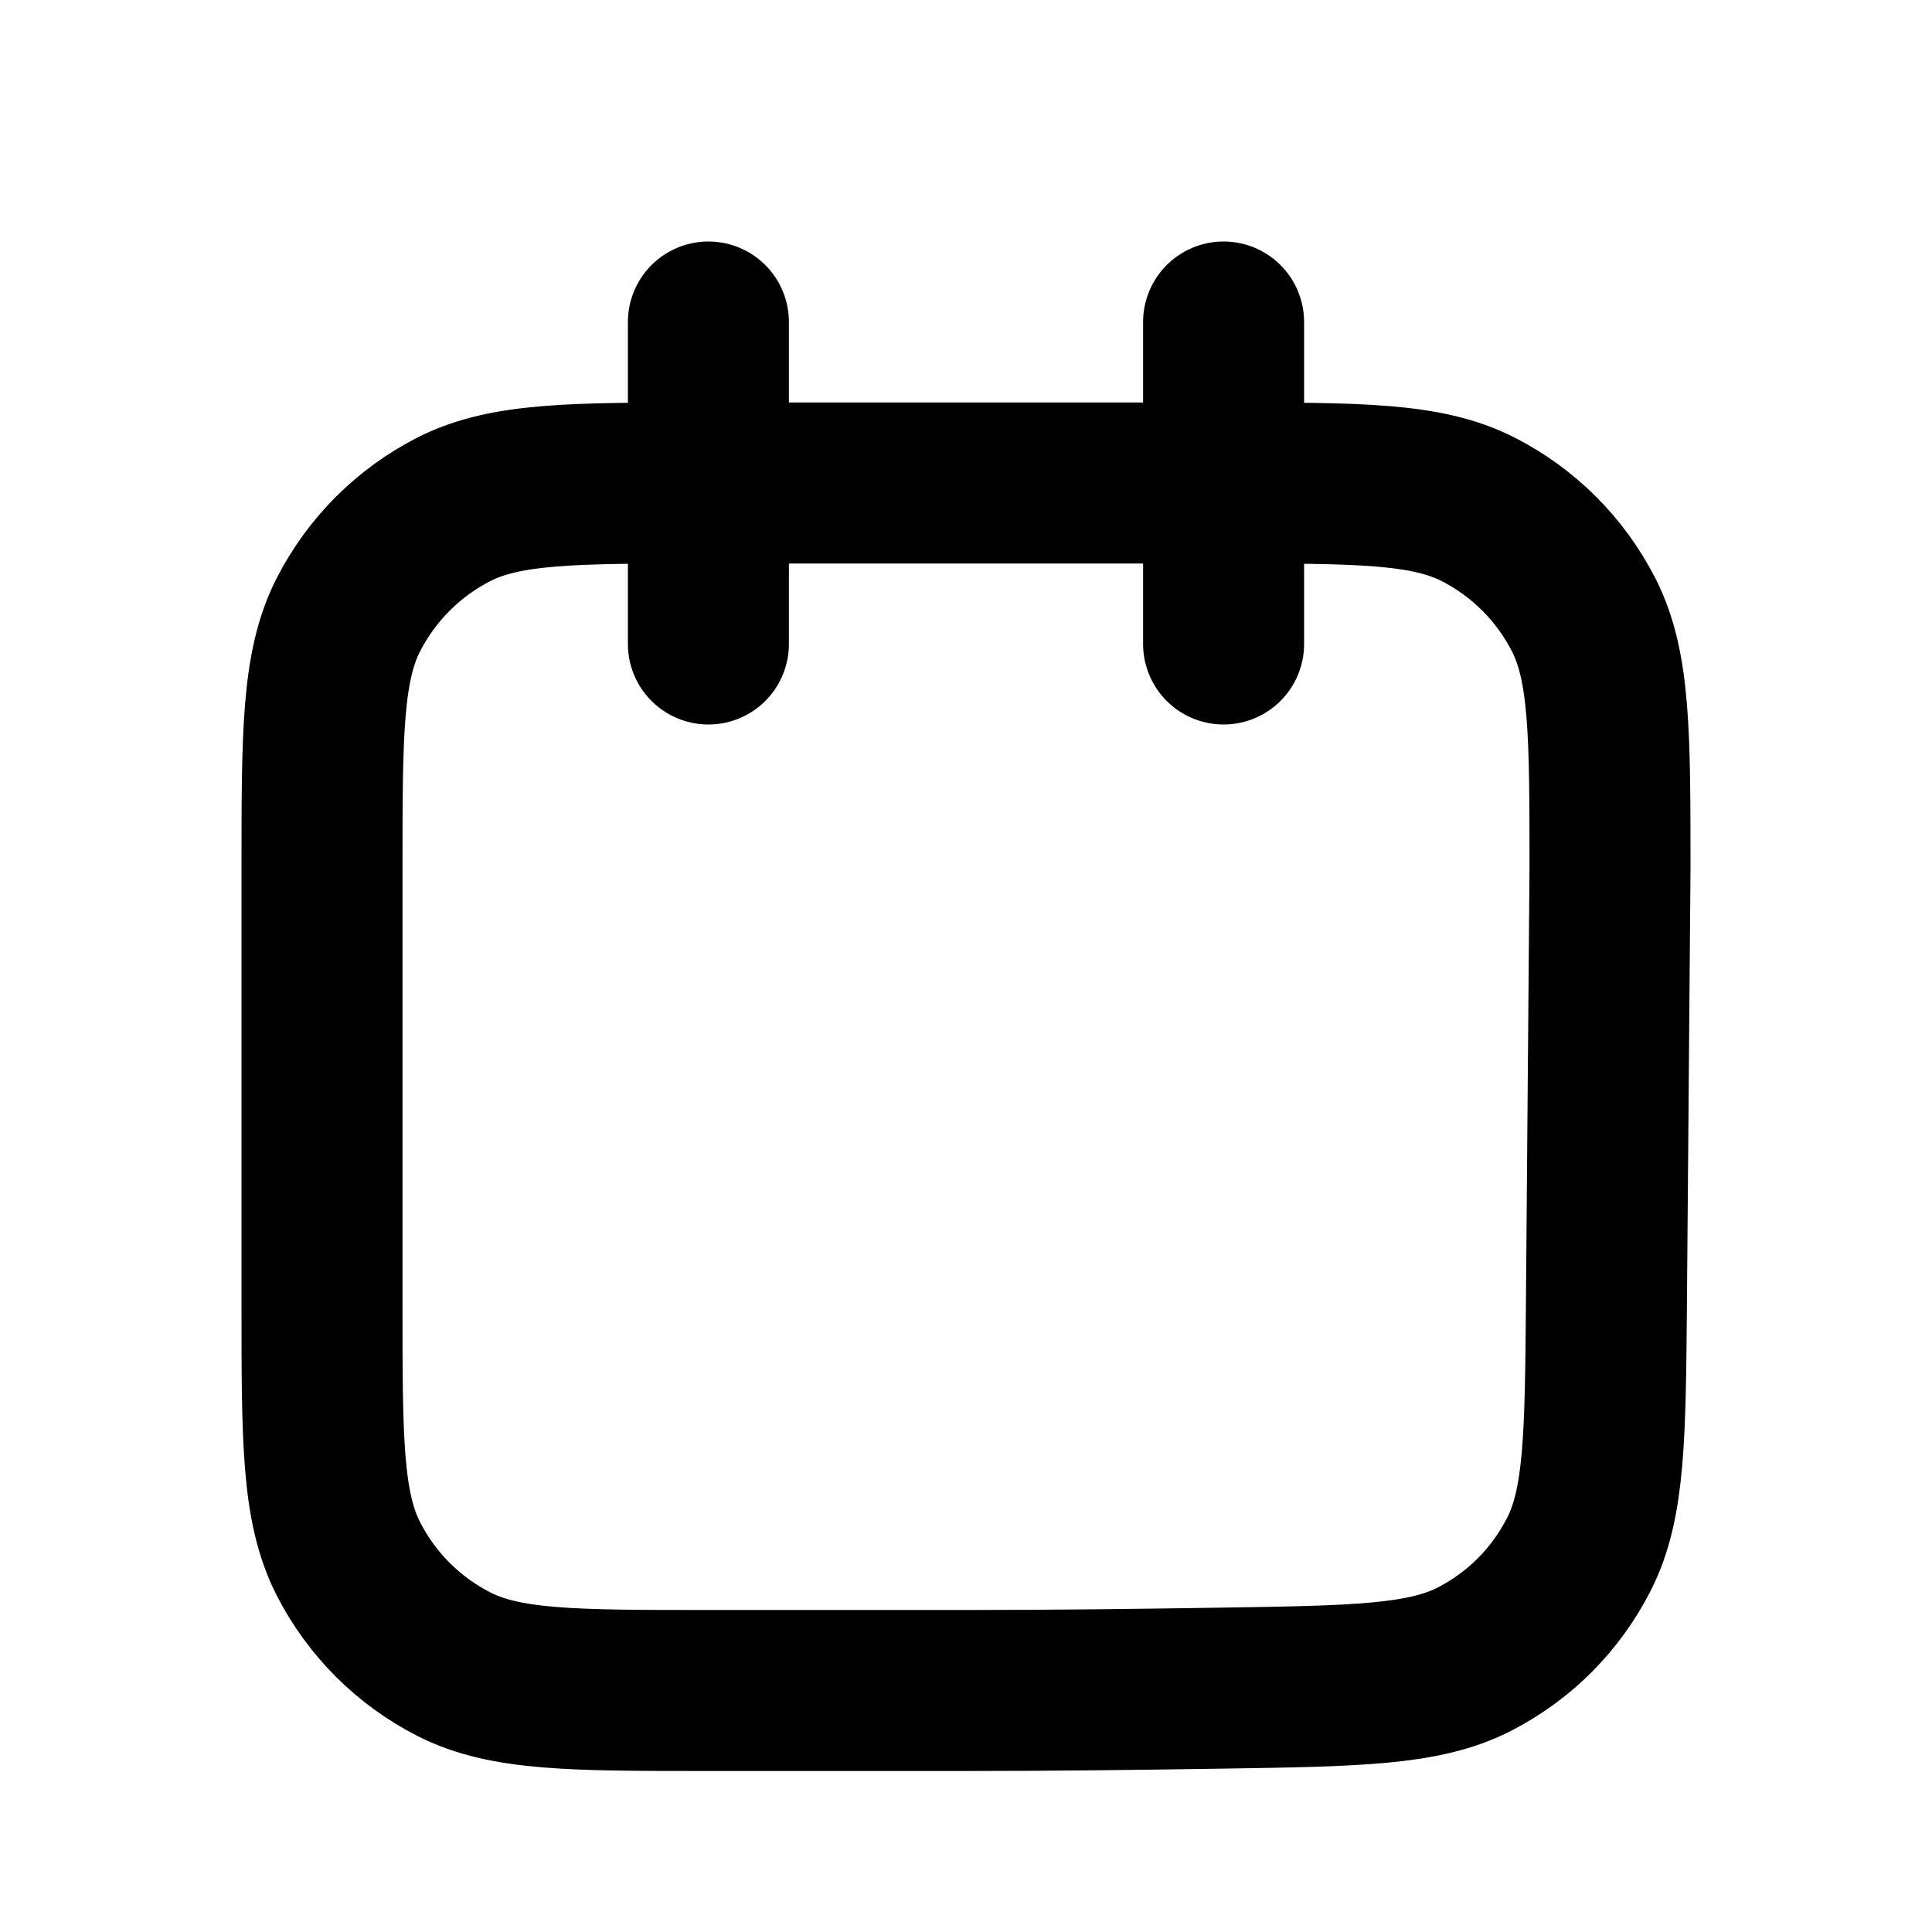<svg width="24" height="24" viewBox="0 0 24 24" fill="none" xmlns="http://www.w3.org/2000/svg">
<path d="M8.8 6H15.2M8.8 6C7.12 6 6.28 6 5.638 6.327C5.074 6.615 4.615 7.074 4.327 7.638C4 8.28 4 9.12 4 10.8V16.2C4 17.88 4 18.72 4.327 19.362C4.615 19.927 5.074 20.385 5.638 20.673C6.28 21 7.12 21 8.8 21H12.012C13.059 21 14.108 20.987 15.157 20.971C16.849 20.945 17.696 20.933 18.325 20.606C18.884 20.315 19.326 19.87 19.613 19.309C19.936 18.677 19.942 17.837 19.956 16.156L20 10.8C20 9.12 20 8.28 19.673 7.638C19.385 7.074 18.927 6.615 18.362 6.327C17.72 6 16.88 6 15.2 6M8.8 6V4M8.8 6V8M15.2 6V4M15.2 6V8" stroke="currentColor" stroke-width="2" stroke-linecap="round"/>
</svg>
